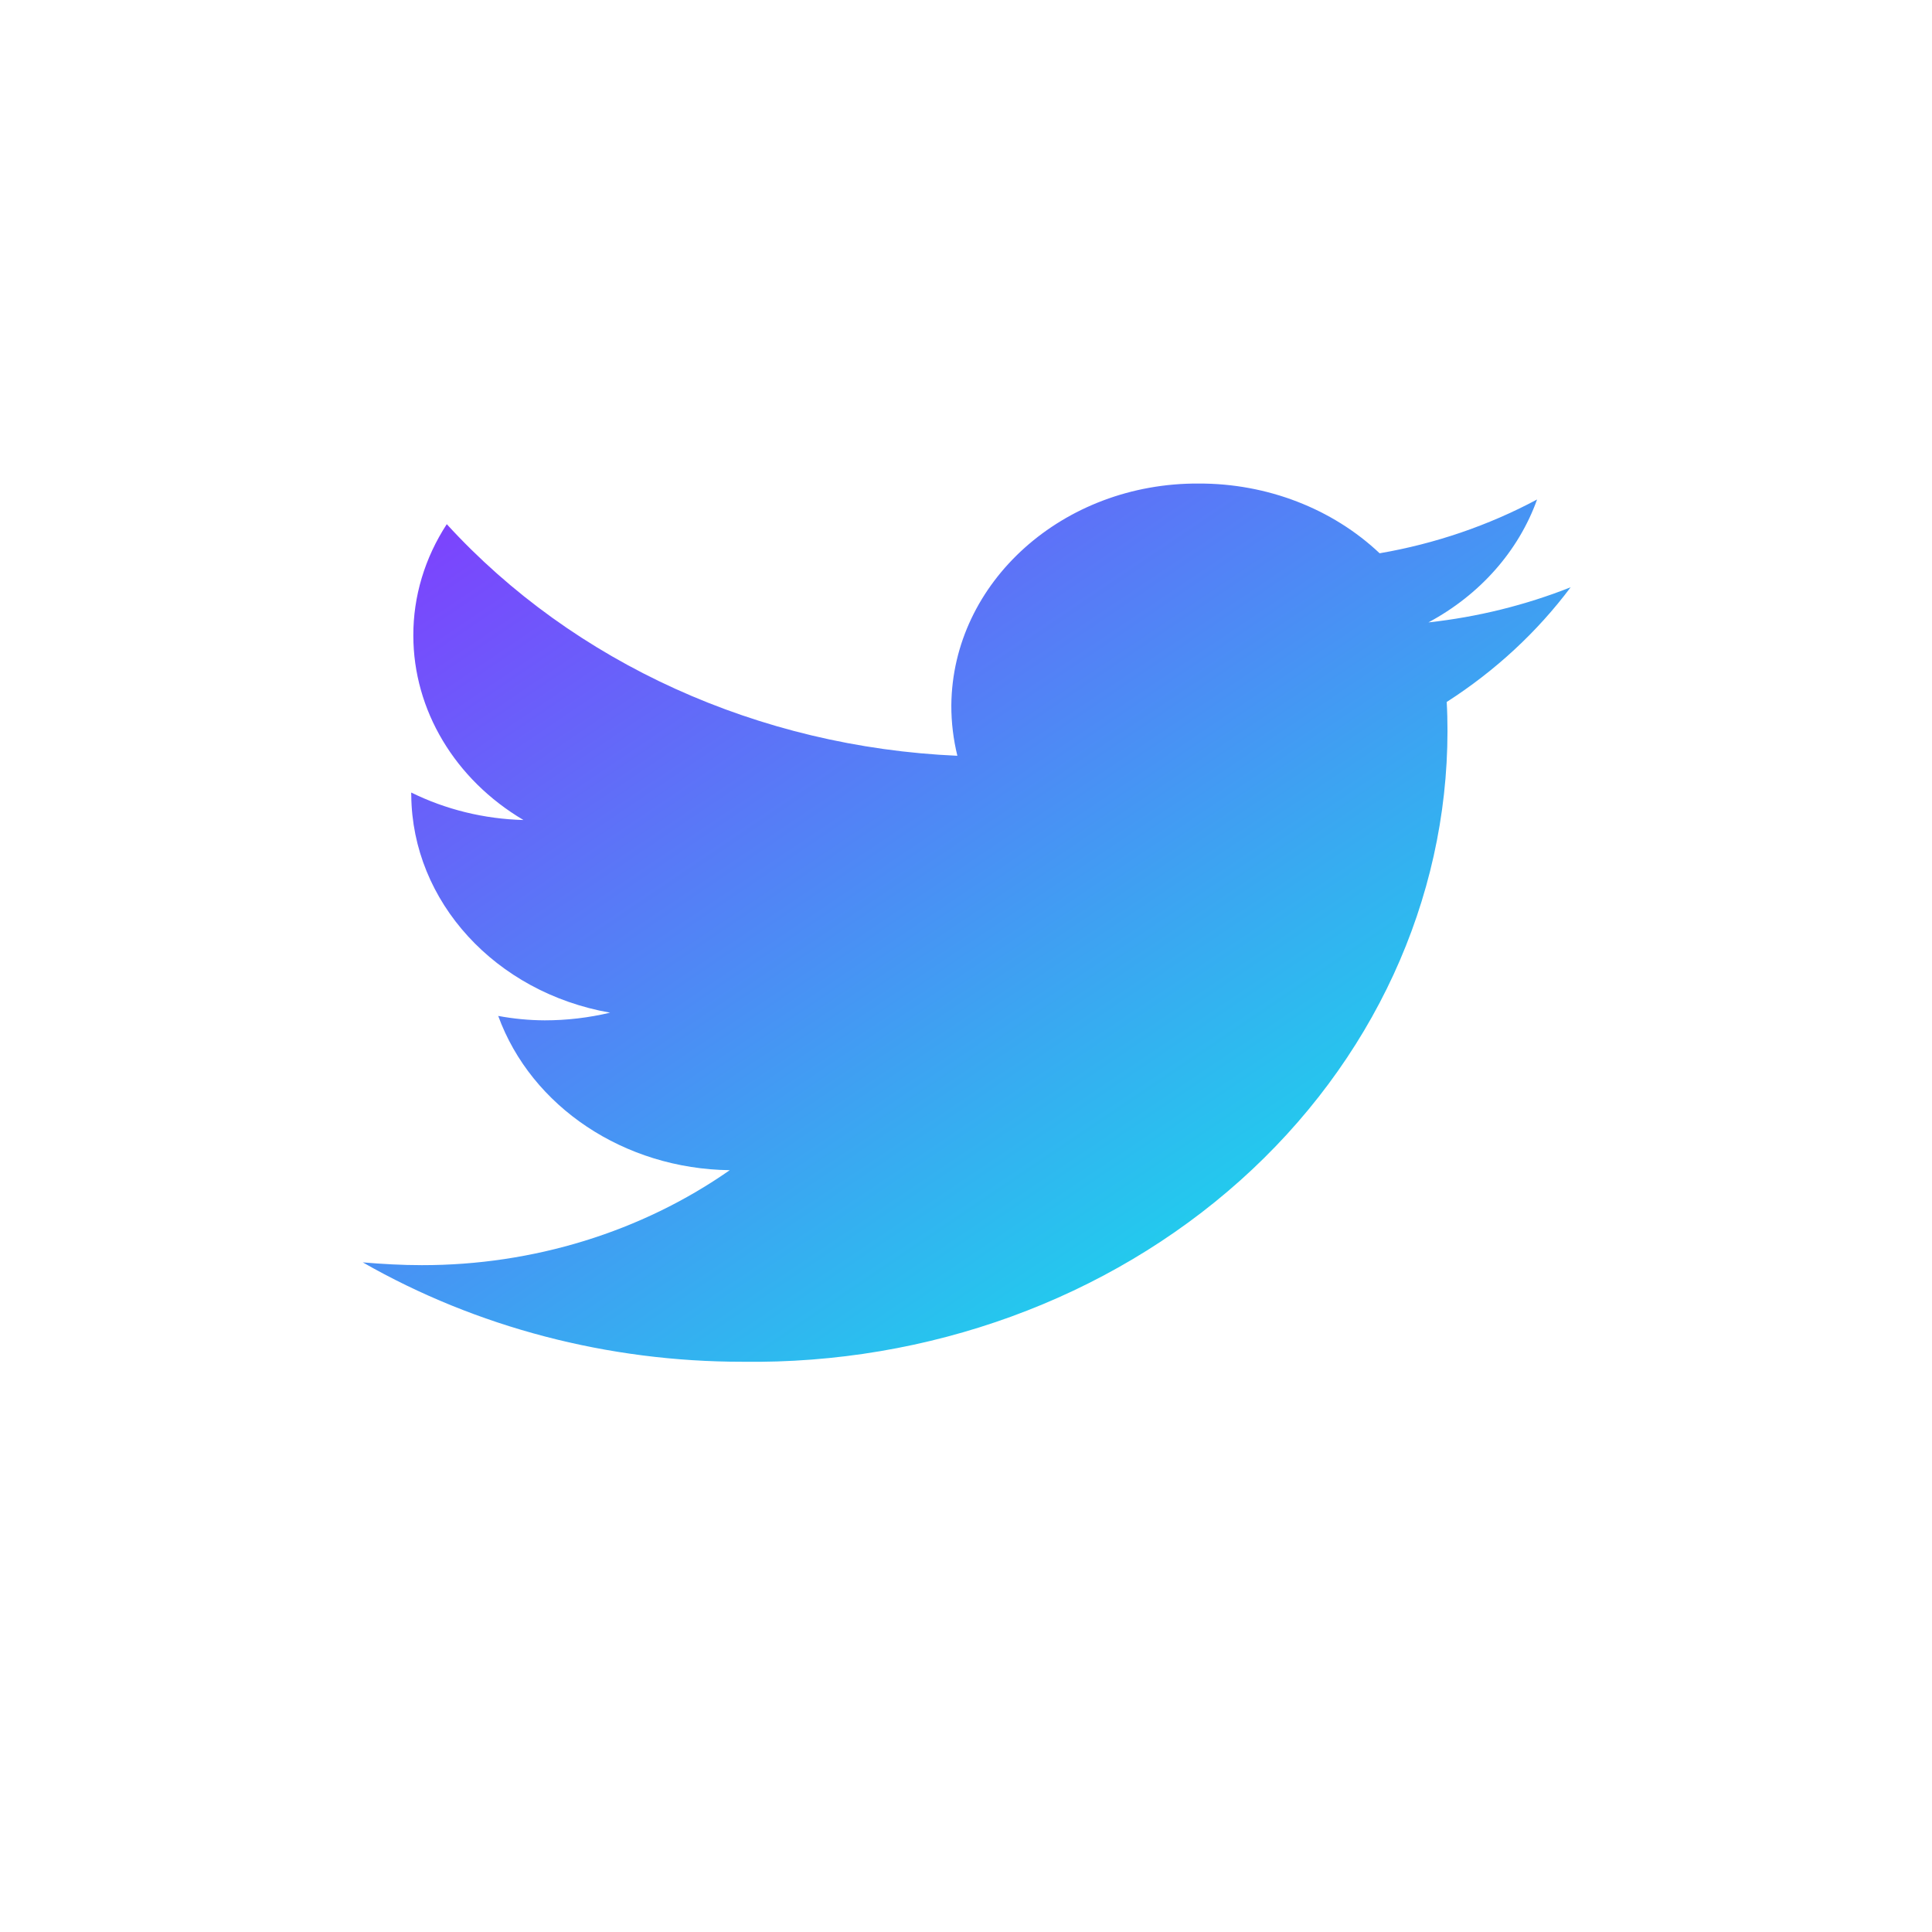 <?xml version="1.0" encoding="UTF-8"?>
<svg width="32px" height="32px" viewBox="0 0 32 32" version="1.1" xmlns="http://www.w3.org/2000/svg" xmlns:xlink="http://www.w3.org/1999/xlink">
    <!-- Generator: Sketch 51.2 (57519) - http://www.bohemiancoding.com/sketch -->
    <title>Rectangle 3 Copy</title>
    <desc>Created with Sketch.</desc>
    <defs>
        <linearGradient x1="104.212%" y1="104.842%" x2="2.344%" y2="-6.047%" id="linearGradient-1">
            <stop stop-color="#00FFE7" offset="0%"></stop>
            <stop stop-color="#8634FF" offset="100%"></stop>
            <stop stop-color="#8634FF" offset="100%"></stop>
        </linearGradient>
    </defs>
    <g id="Page-1" stroke="none" stroke-width="1" fill="none" fill-rule="evenodd">
        <g id="Waitlist" transform="translate(-900, -22)" fill-rule="nonzero">
            <g id="Group-3">
                <g id="ic-twitter" transform="translate(900, 22)">
                    <rect id="Rectangle-3-Copy" stroke="#979797" fill="#D8D8D8" opacity="0" x="0.5" y="0.5" width="31" height="31"></rect>
                    <g id="Twitter-Icon-1" transform="translate(6, 8)" fill="url(#linearGradient-1)">
                        <path d="M17.962,3.627 C17.971,3.782 17.975,3.945 17.975,4.109 C17.973,6.908 16.736,9.59 14.541,11.553 C12.346,13.516 9.377,14.598 6.298,14.555 C4.073,14.556 1.893,13.986 0.009,12.909 C0.328,12.936 0.656,12.955 0.987,12.955 C2.831,12.957 4.625,12.404 6.087,11.382 C4.341,11.36 2.801,10.334 2.252,8.827 C2.506,8.874 2.764,8.899 3.023,8.9 C3.388,8.9 3.752,8.857 4.105,8.773 C2.204,8.439 0.827,6.932 0.812,5.173 C0.81,5.158 0.81,5.142 0.812,5.127 C1.384,5.409 2.02,5.565 2.67,5.582 C1.533,4.909 0.847,3.76 0.846,2.527 C0.844,1.878 1.036,1.24 1.4,0.682 C3.503,2.982 6.571,4.374 9.857,4.518 C9.79,4.244 9.756,3.963 9.757,3.682 C9.775,1.639 11.61,-0.005 13.857,0.009 C14.986,0.006 16.068,0.424 16.851,1.164 C17.77,1.006 18.653,0.704 19.459,0.273 C19.152,1.128 18.512,1.852 17.659,2.309 C18.471,2.22 19.265,2.024 20.015,1.727 C19.461,2.467 18.766,3.111 17.962,3.627 Z" id="Twitter_Icon"></path>
                    </g>
                </g>
            </g>
        </g>
    </g>
</svg>